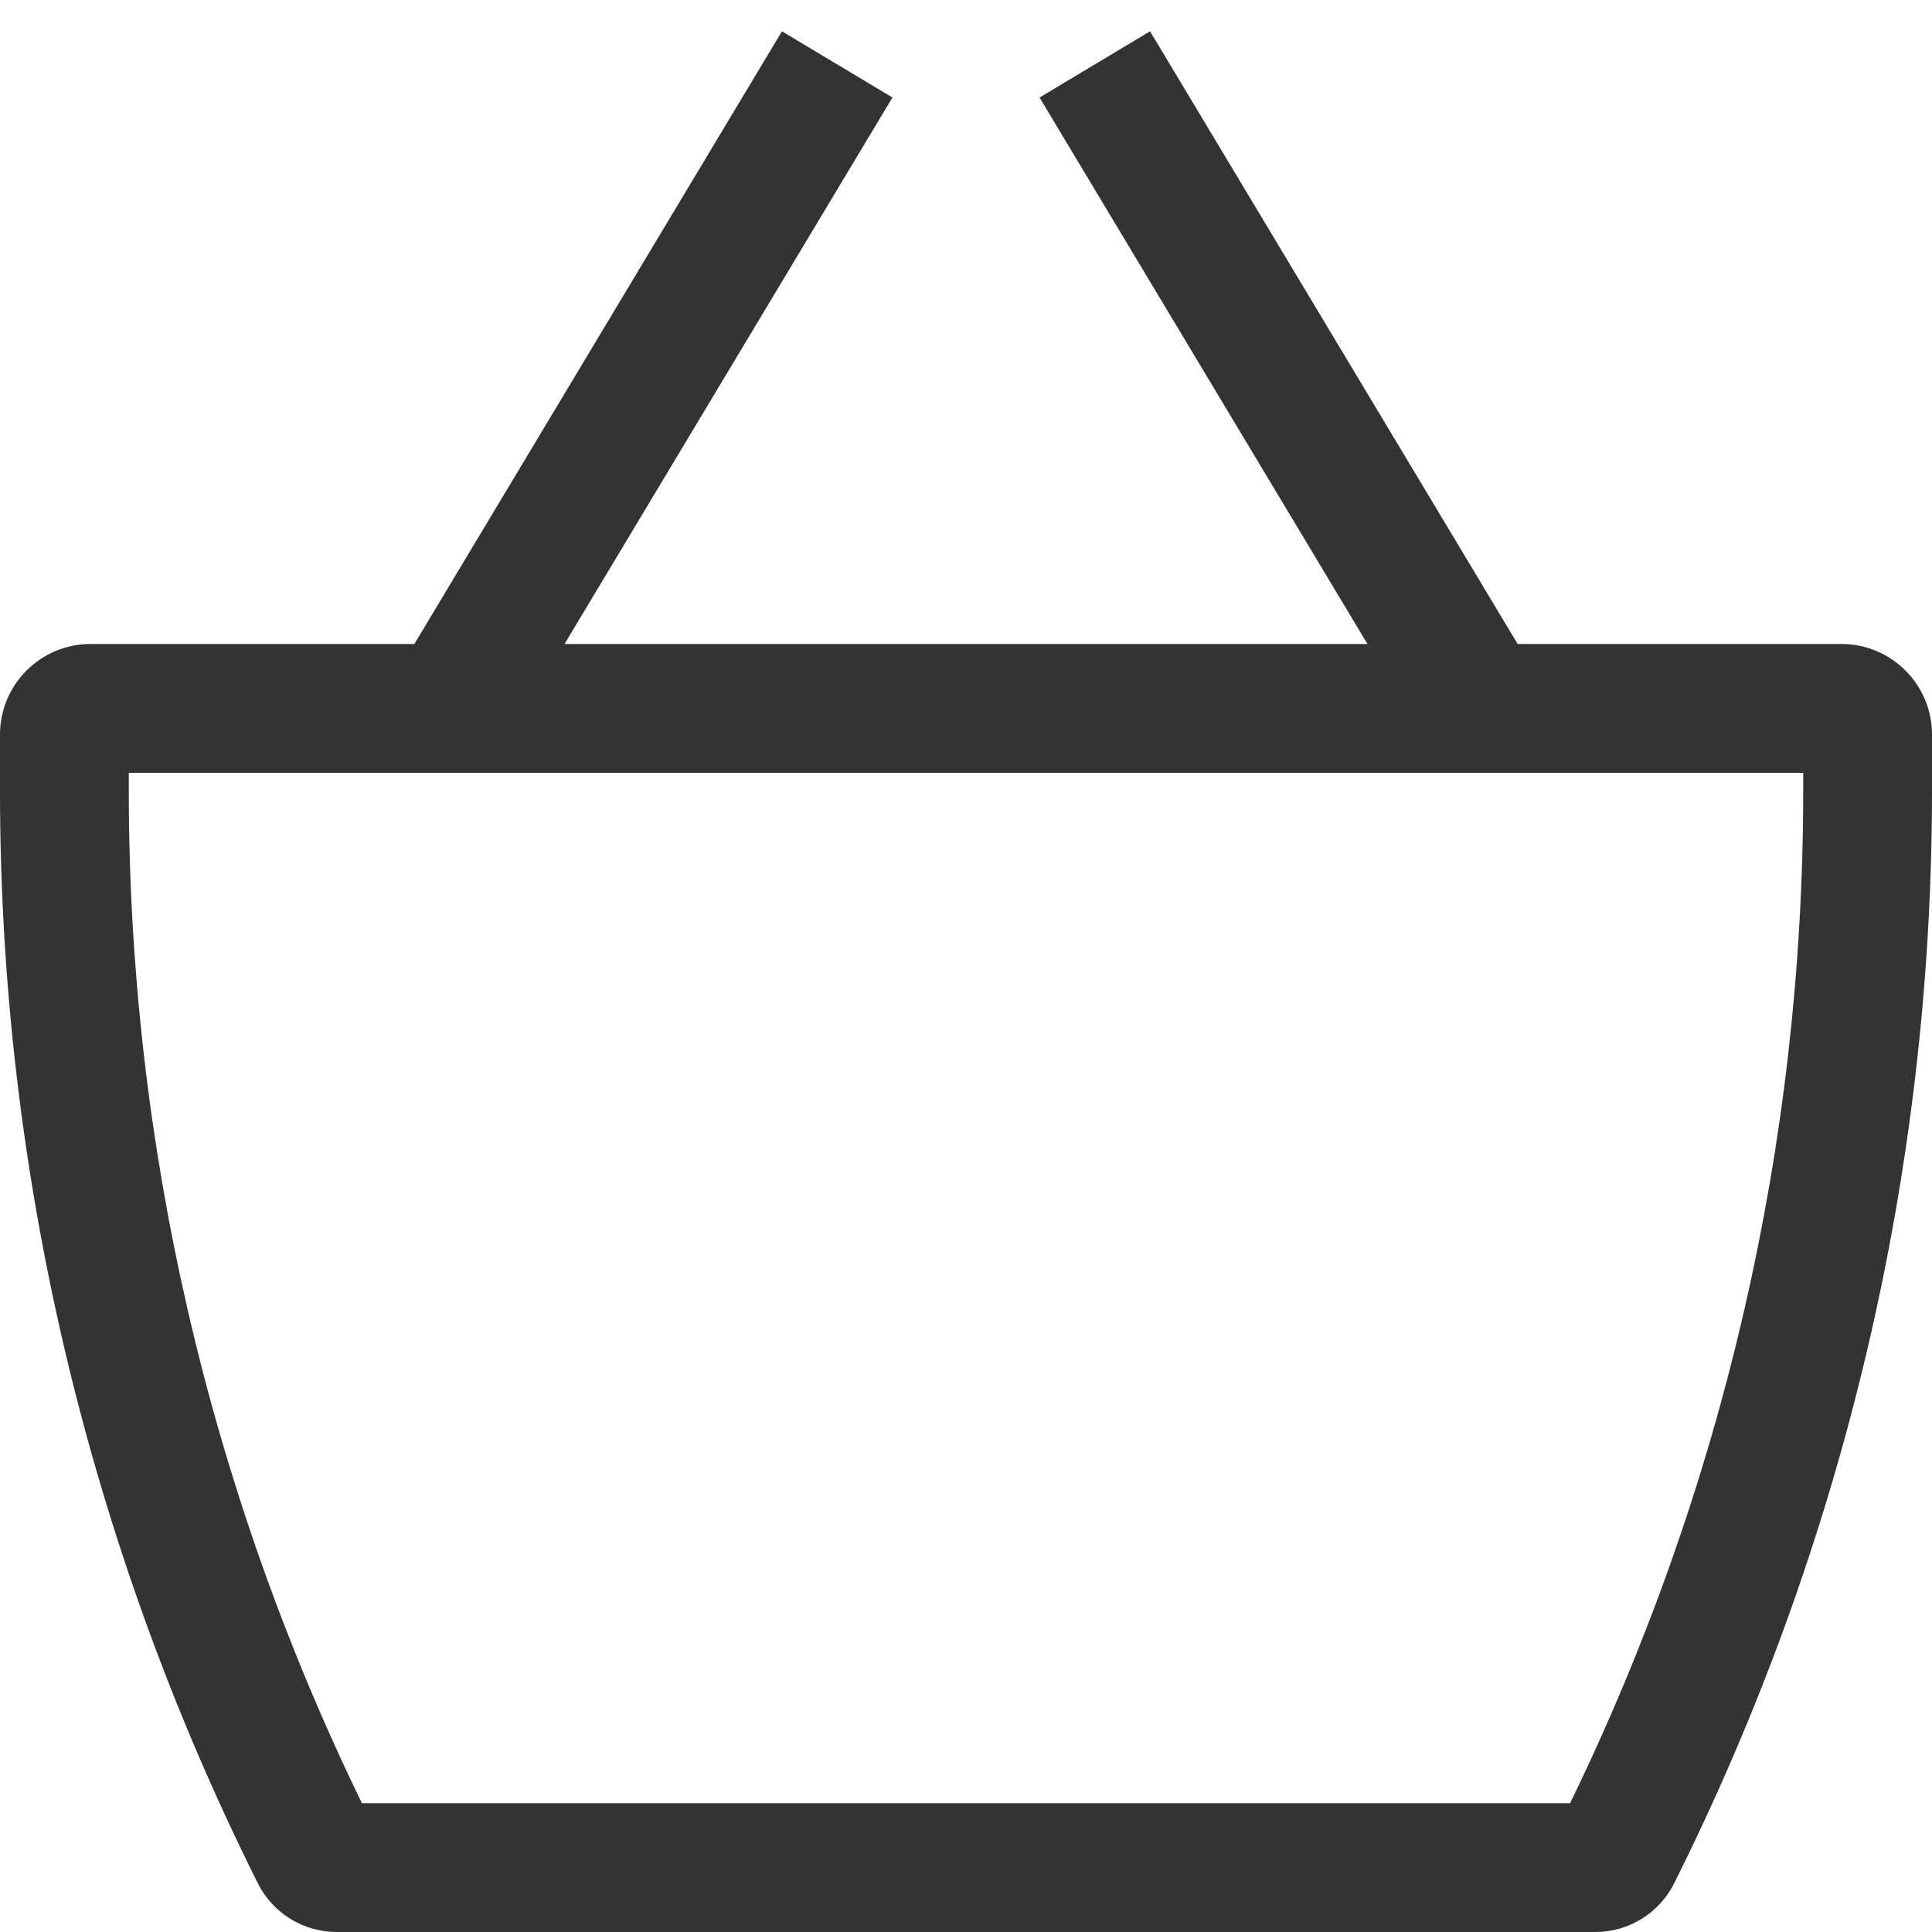 <svg width="15" height="15" viewBox="0 0 15 15" fill="none" xmlns="http://www.w3.org/2000/svg">
<path fill-rule="evenodd" clip-rule="evenodd" d="M3.217 5H0.703C0.315 5 0 5.315 0 5.703V6.142C0 9.086 0.685 11.989 2.002 14.622C2.118 14.854 2.355 15 2.614 15H12.386C12.645 15 12.882 14.854 12.998 14.622C14.315 11.989 15 9.086 15 6.142V5.703C15 5.315 14.685 5 14.297 5H11.783L8.929 0.243L8.071 0.757L10.617 5H4.383L6.929 0.757L6.071 0.243L3.217 5ZM1 6V6.142C1 8.865 1.619 11.553 2.81 14H12.19C13.381 11.553 14 8.865 14 6.142V6H1Z" fill="#333333"/>
</svg>
